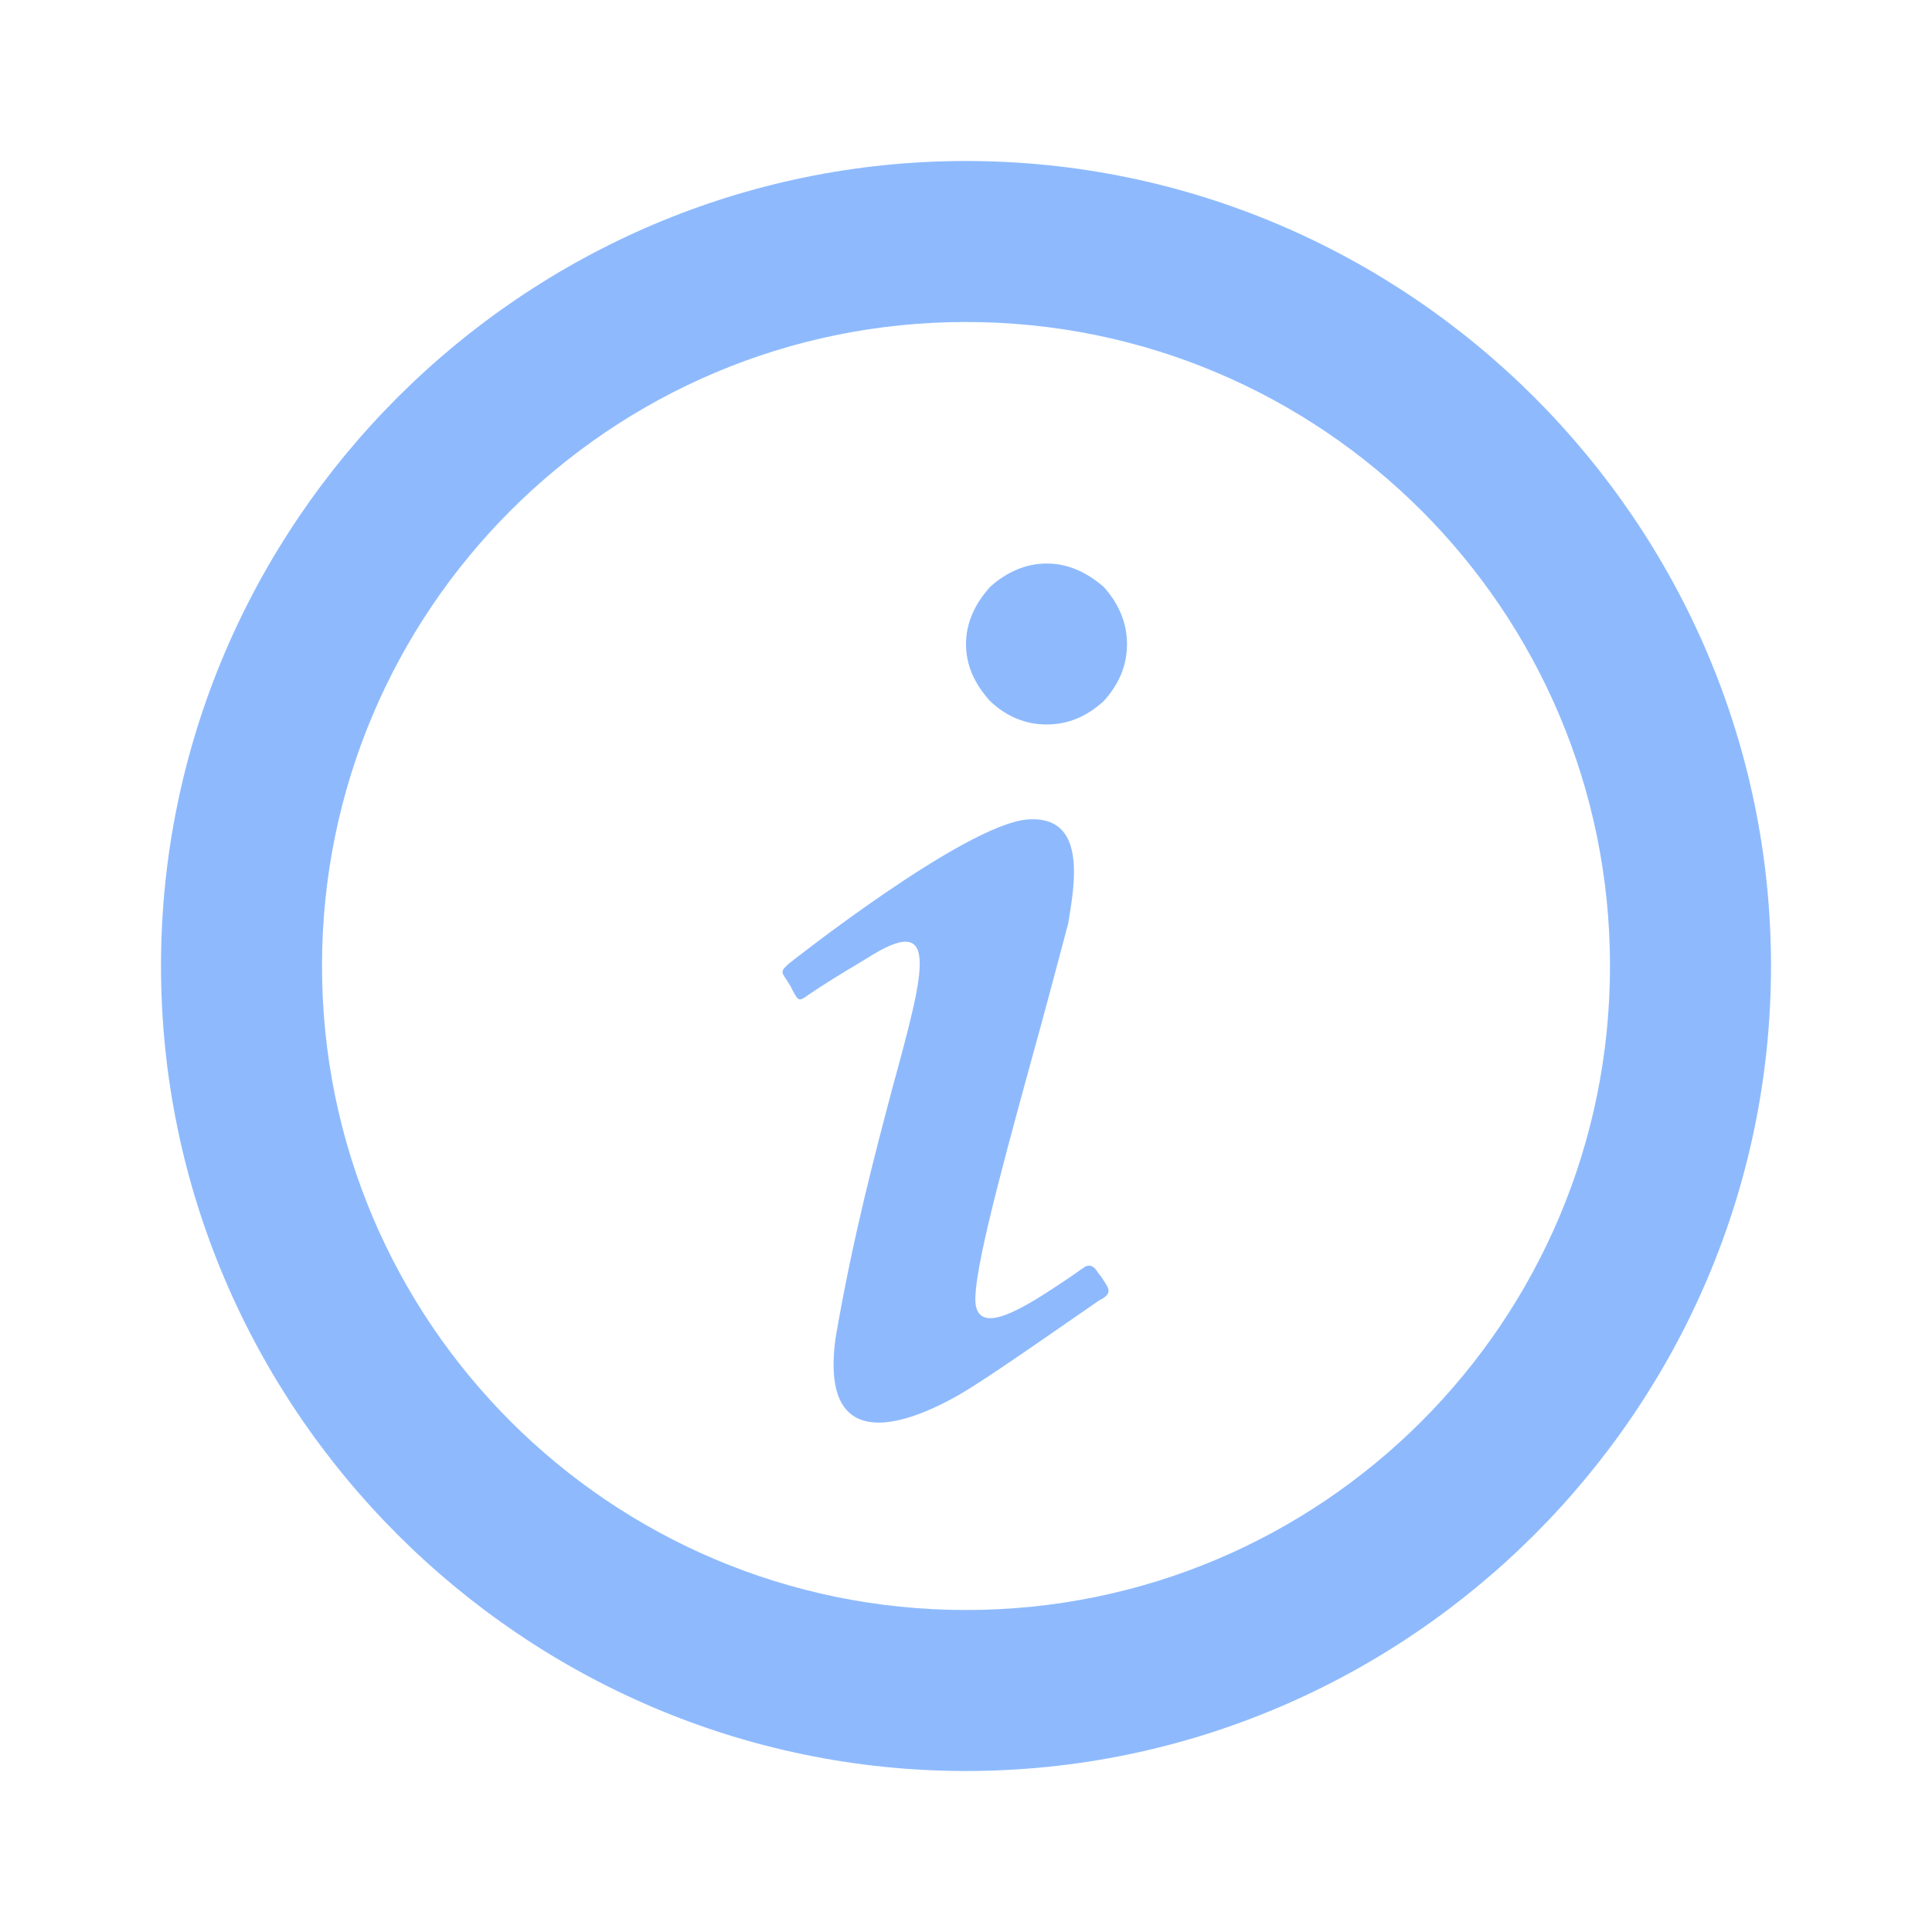 <svg width="24" height="24" viewBox="0 0 24 24" fill="none" xmlns="http://www.w3.org/2000/svg">
    <path d="M12.3 7.29c.2-.18.44-.29.7-.29.27 0 .5.11.71.29.19.21.29.45.29.71 0 .27-.1.5-.29.71-.21.19-.44.29-.71.29-.26 0-.5-.1-.7-.29-.19-.21-.3-.44-.3-.71 0-.26.11-.5.3-.71zm-2.5 4.68s2.17-1.72 2.96-1.79c.74-.06.59.79.52 1.23l-.01.06c-.14.53-.31 1.17-.48 1.78-.38 1.39-.75 2.75-.66 3 .1.34.72-.09 1.17-.39.06-.04.11-.08.16-.11 0 0 .08-.08.16.03.02.03.04.06.06.08.09.14.14.19.02.27l-.04.02c-.22.15-1.16.81-1.54 1.05-.41.27-1.98 1.17-1.74-.58.21-1.23.49-2.29.71-3.12.41-1.5.59-2.18-.33-1.59-.37.22-.59.36-.72.45-.11.08-.12.08-.19-.05l-.03-.06-.05-.08c-.07-.1-.07-.11.03-.2zM22 12c0 5.5-4.5 10-10 10S2 17.5 2 12 6.5 2 12 2s10 4.5 10 10zm-2 0c0-4.42-3.58-8-8-8s-8 3.58-8 8 3.58 8 8 8 8-3.58 8-8z" fill="#8EBAFD"/>
</svg>
